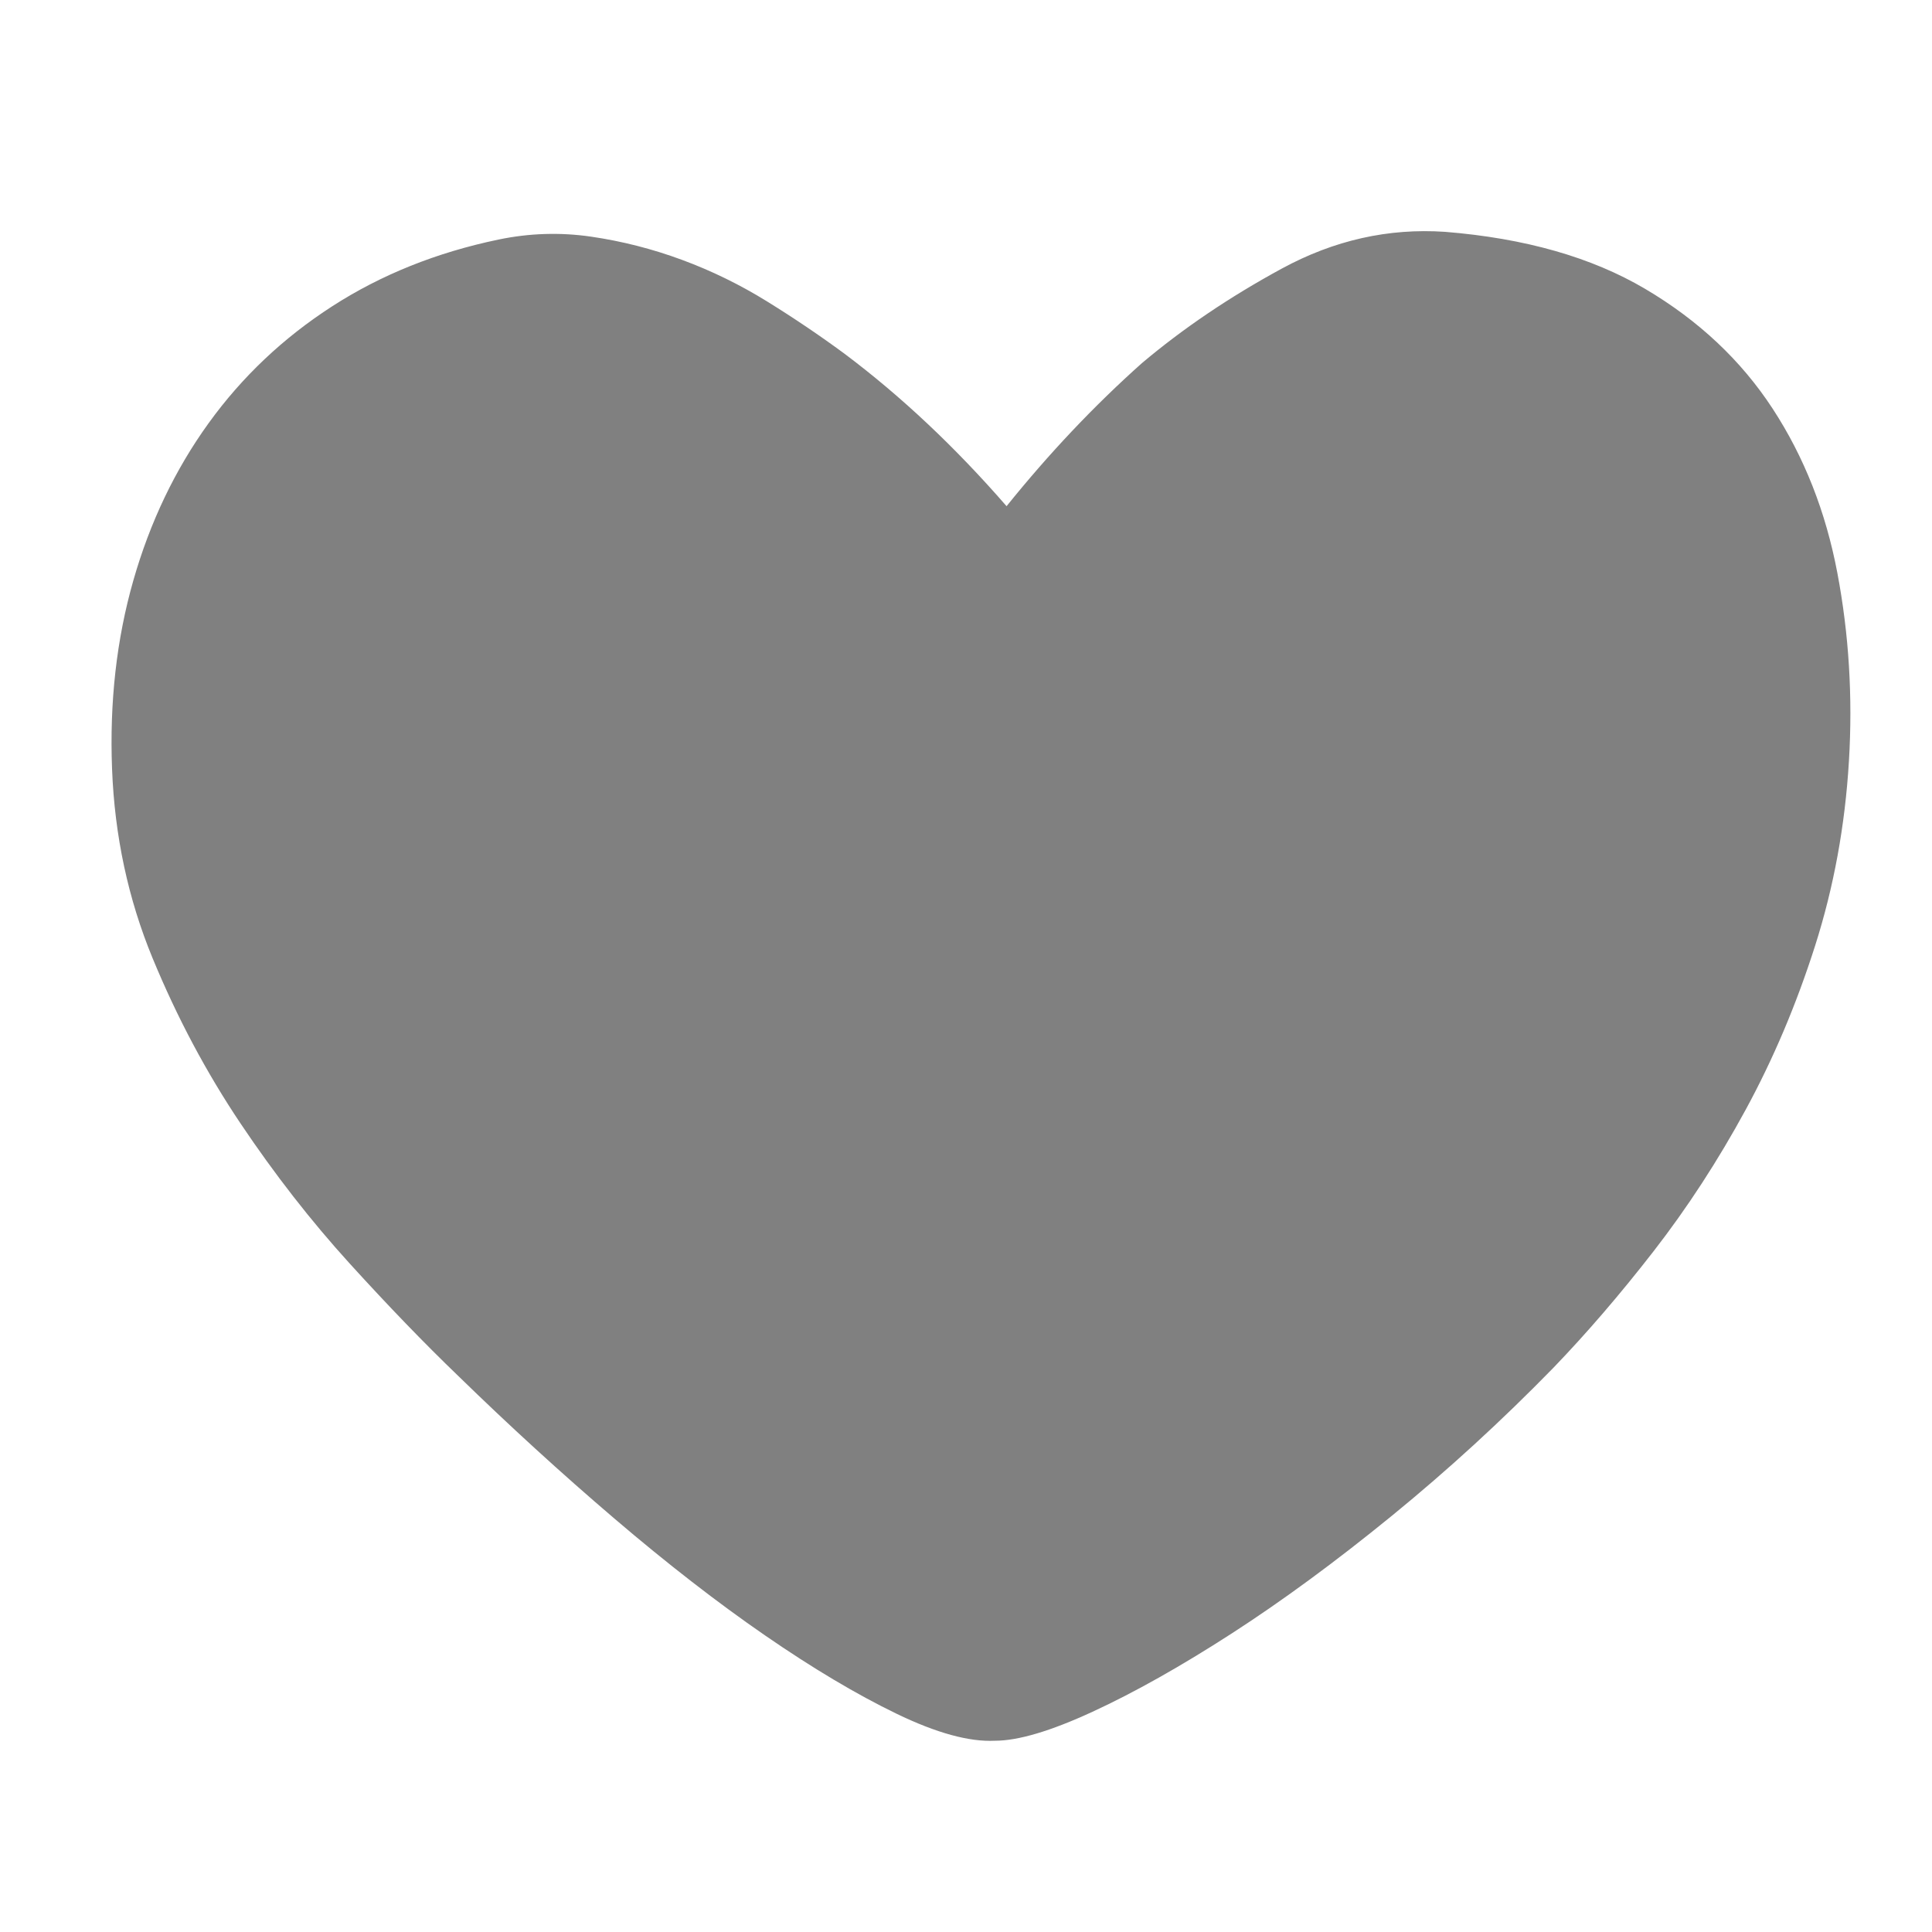 <?xml version="1.0" standalone="no"?><!DOCTYPE svg PUBLIC "-//W3C//DTD SVG 1.1//EN" "http://www.w3.org/Graphics/SVG/1.1/DTD/svg11.dtd"><svg t="1640334525081" class="icon" viewBox="0 0 1024 1024" version="1.1" xmlns="http://www.w3.org/2000/svg" p-id="3308" xmlns:xlink="http://www.w3.org/1999/xlink" width="24" height="24"><defs><style type="text/css"></style></defs><path d="M533.504 268.288q33.792-41.984 71.68-75.776 32.768-27.648 74.24-50.176t86.528-19.456q63.488 5.12 105.984 30.208t67.584 63.488 34.304 87.04 6.144 99.84-17.92 97.792-36.864 87.04-48.64 74.752-53.248 61.952q-40.96 41.984-85.504 78.336t-84.992 62.464-73.728 41.472-51.712 15.36q-20.48 1.024-52.224-14.336t-69.632-41.472-79.872-61.952-82.944-75.776q-26.624-25.6-57.344-59.392t-57.856-74.24-46.592-87.552-21.504-100.352 11.264-99.84 39.936-83.456 65.536-61.952 88.064-35.328q24.576-5.12 49.152-1.536t48.128 12.288 45.056 22.016 40.96 27.648q45.056 33.792 86.016 80.896z" p-id="3309" fill="#808080"></path></svg>